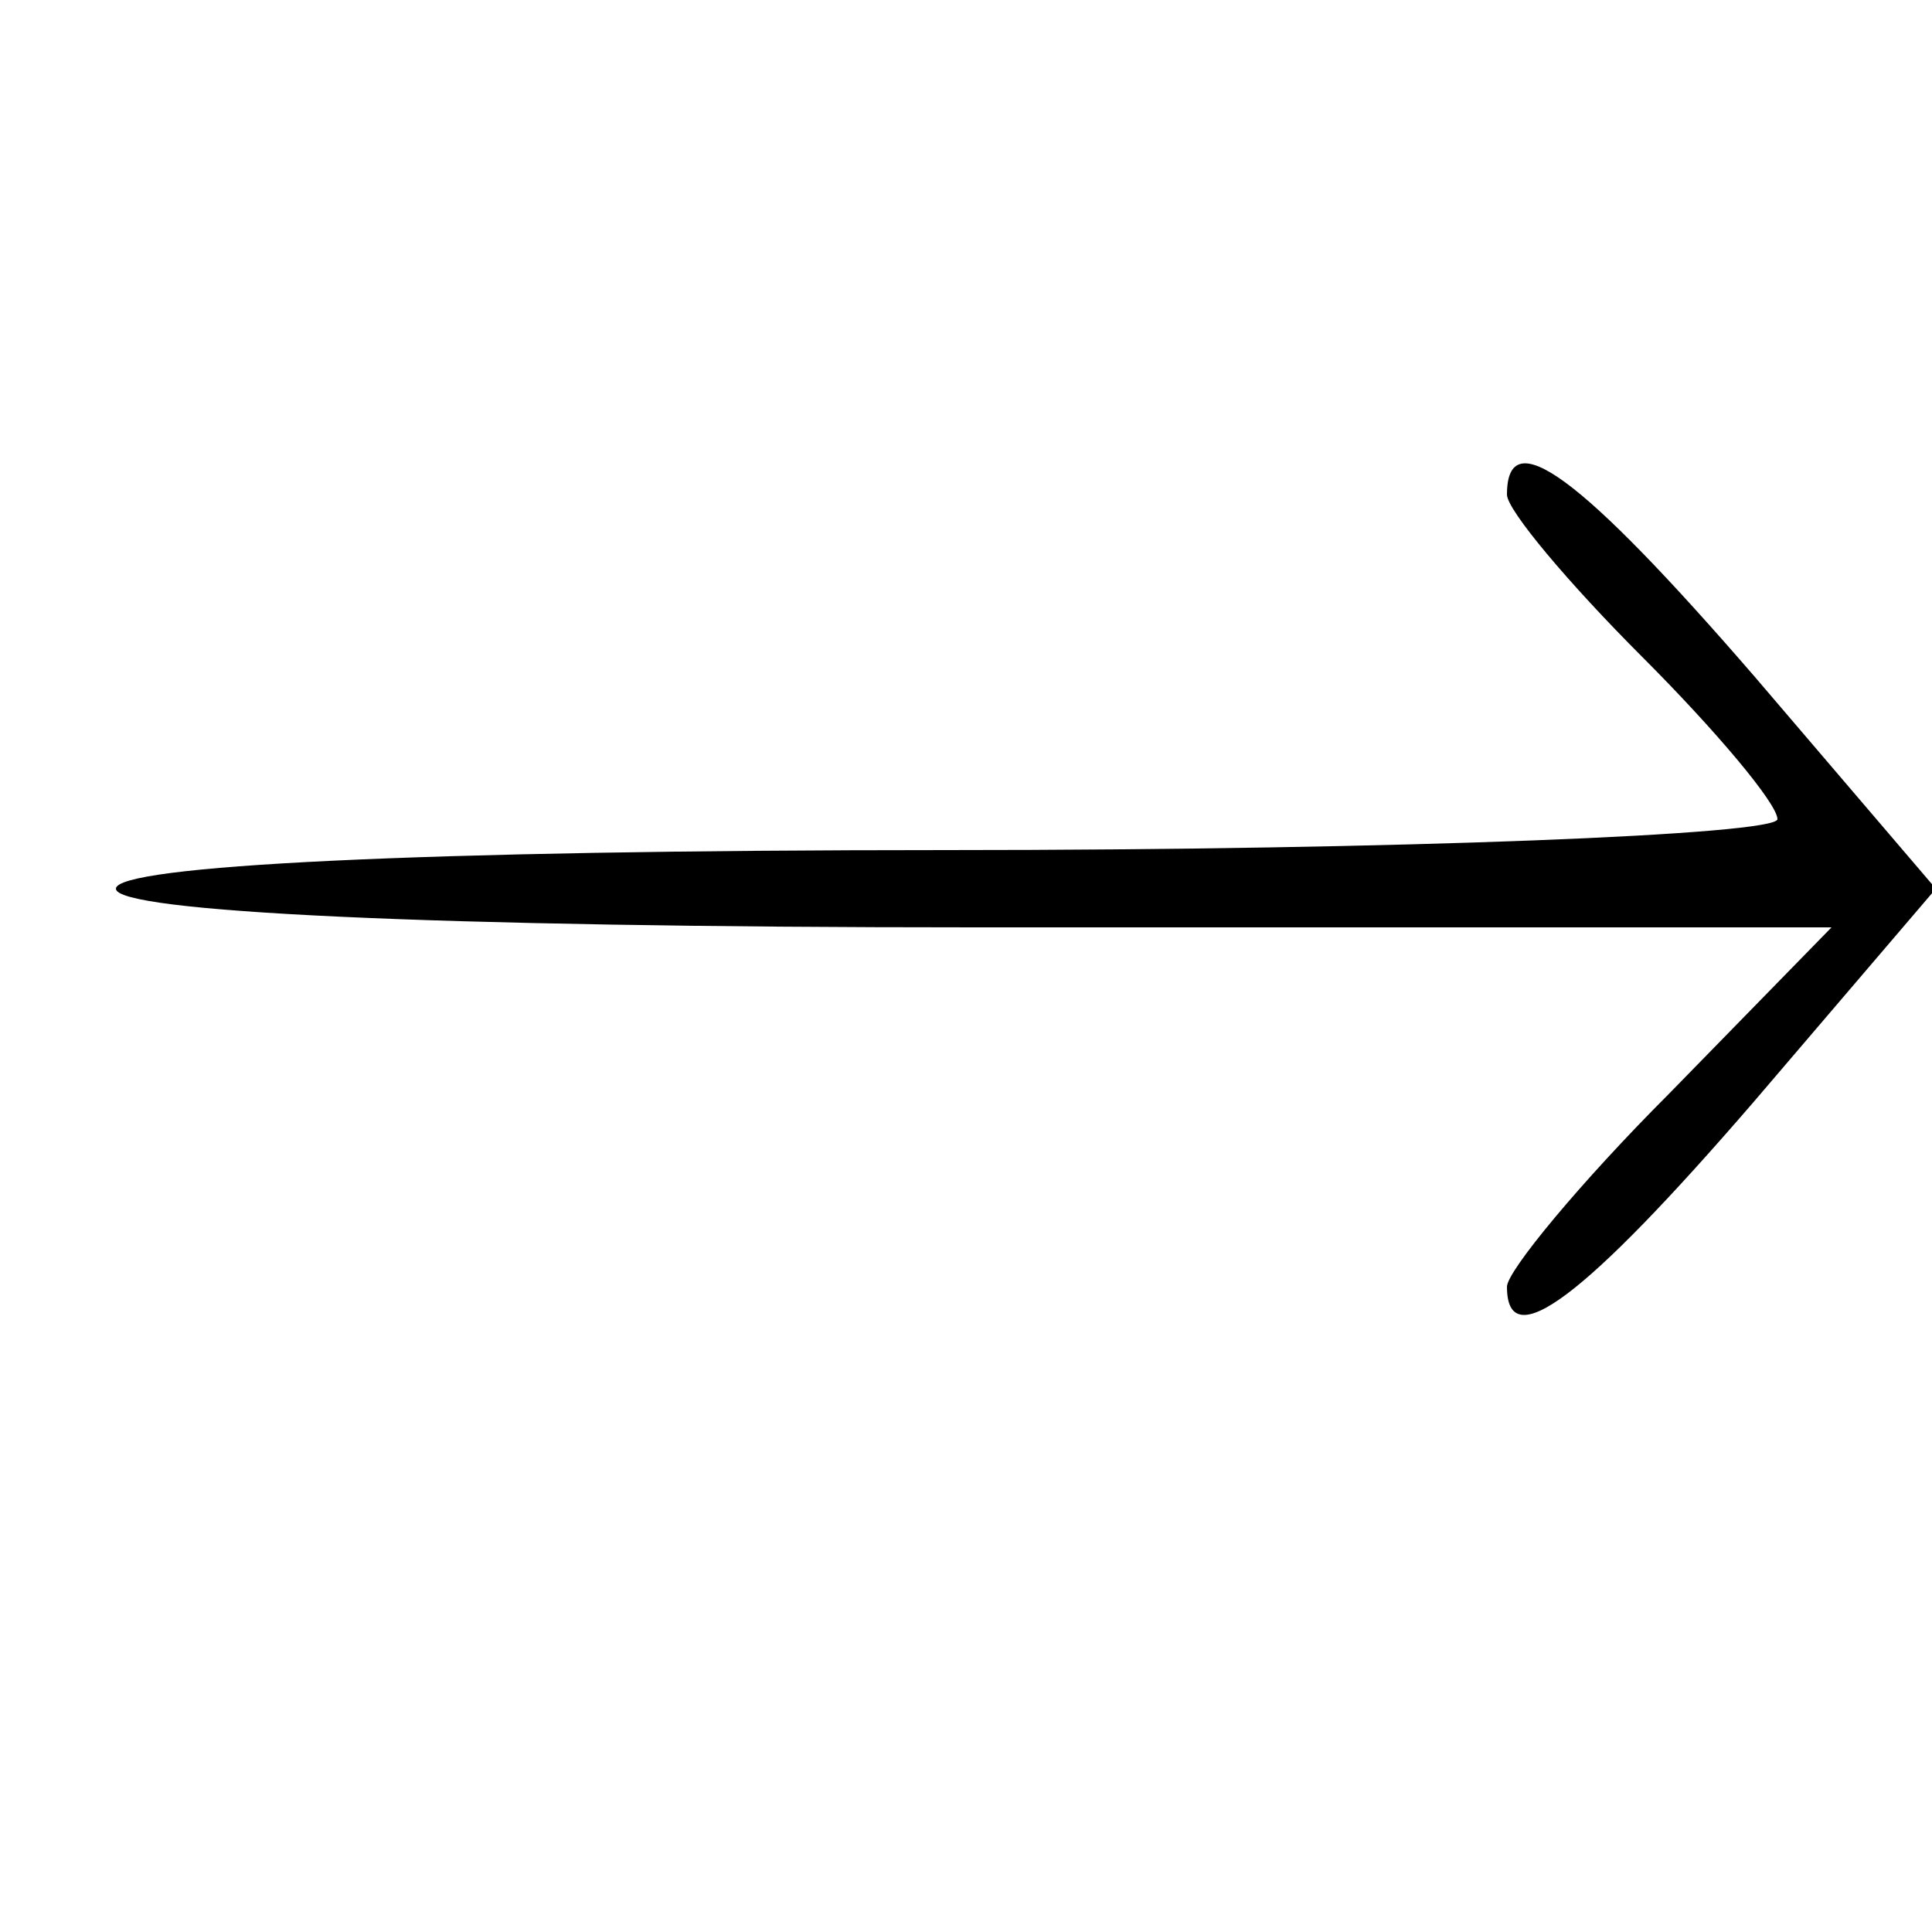<?xml version="1.0" standalone="no"?>
<!DOCTYPE svg PUBLIC "-//W3C//DTD SVG 20010904//EN"
 "http://www.w3.org/TR/2001/REC-SVG-20010904/DTD/svg10.dtd">
<svg version="1.0" xmlns="http://www.w3.org/2000/svg"
 width="50pt" height="50pt" viewBox="0 0 50 50"
 preserveAspectRatio="xMidYMid meet">

<g transform="translate(0,50) scale(0.1,-0.1)"
fill="#000000" stroke="none">
<path d="M390 372 c0 -4 16 -23 35 -42 19 -19 35 -38 35 -42 0 -4 -97 -8 -215
-8 -137 0 -215 -4 -215 -10 0 -6 81 -10 222 -10 l222 0 -42 -43 c-23 -23 -42
-46 -42 -50 0 -18 20 -3 64 48 l47 55 -47 55 c-45 52 -64 66 -64 47z"/>
</g>
</svg>
